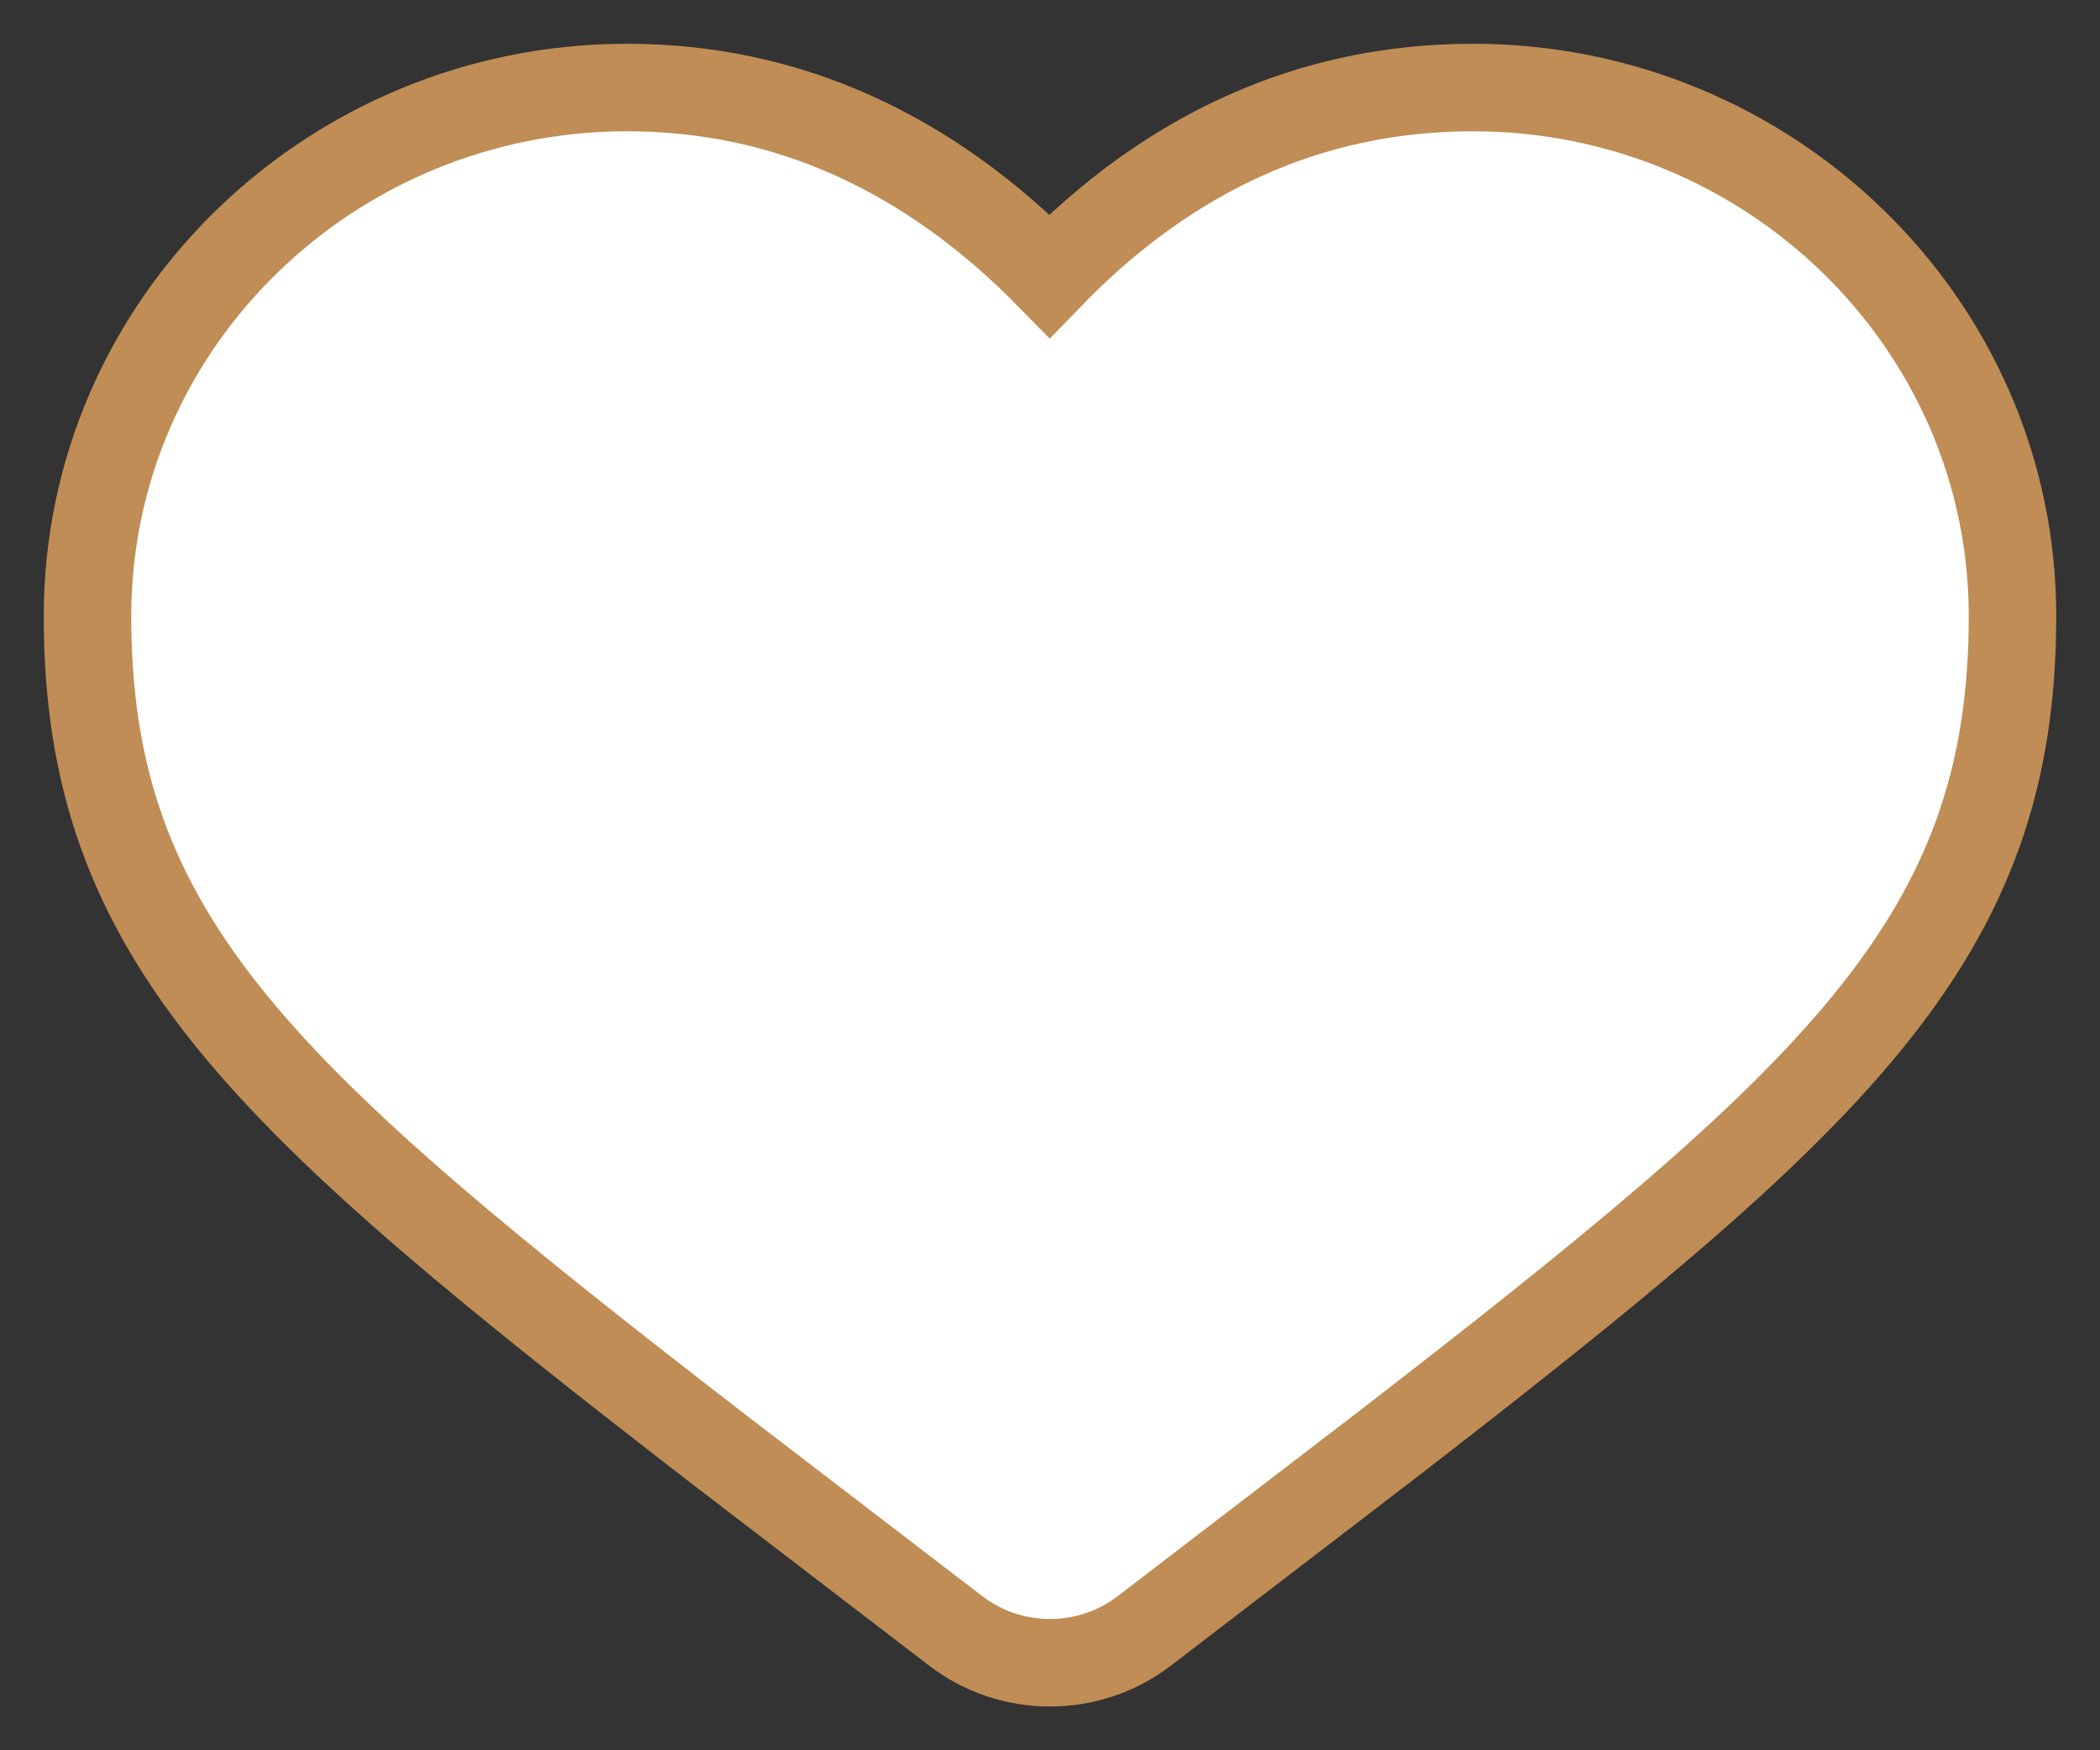 <svg width="24" height="20" viewBox="0 0 24 20" fill="none" xmlns="http://www.w3.org/2000/svg">
<rect x="0" y="0" width="24" height="20" fill="#333333" stroke="none"/>
<path fill-rule="evenodd" clip-rule="evenodd" d="M1 7.04C1 3.695 3.782 1 7.166 1C9.003 1 10.616 1.747 11.995 3.153C13.358 1.745 14.975 1 16.834 1C20.218 1 23 3.695 23 7.04C23 8.859 22.518 10.246 21.331 11.696C20.186 13.095 18.373 14.563 15.757 16.583L15.755 16.584L13.076 18.637C12.443 19.121 11.557 19.121 10.924 18.637L8.245 16.584L8.243 16.583C5.627 14.563 3.814 13.095 2.669 11.696C1.482 10.246 1 8.859 1 7.04Z" fill="white" stroke="#BF8D55" stroke-linecap="round"/>
</svg>
